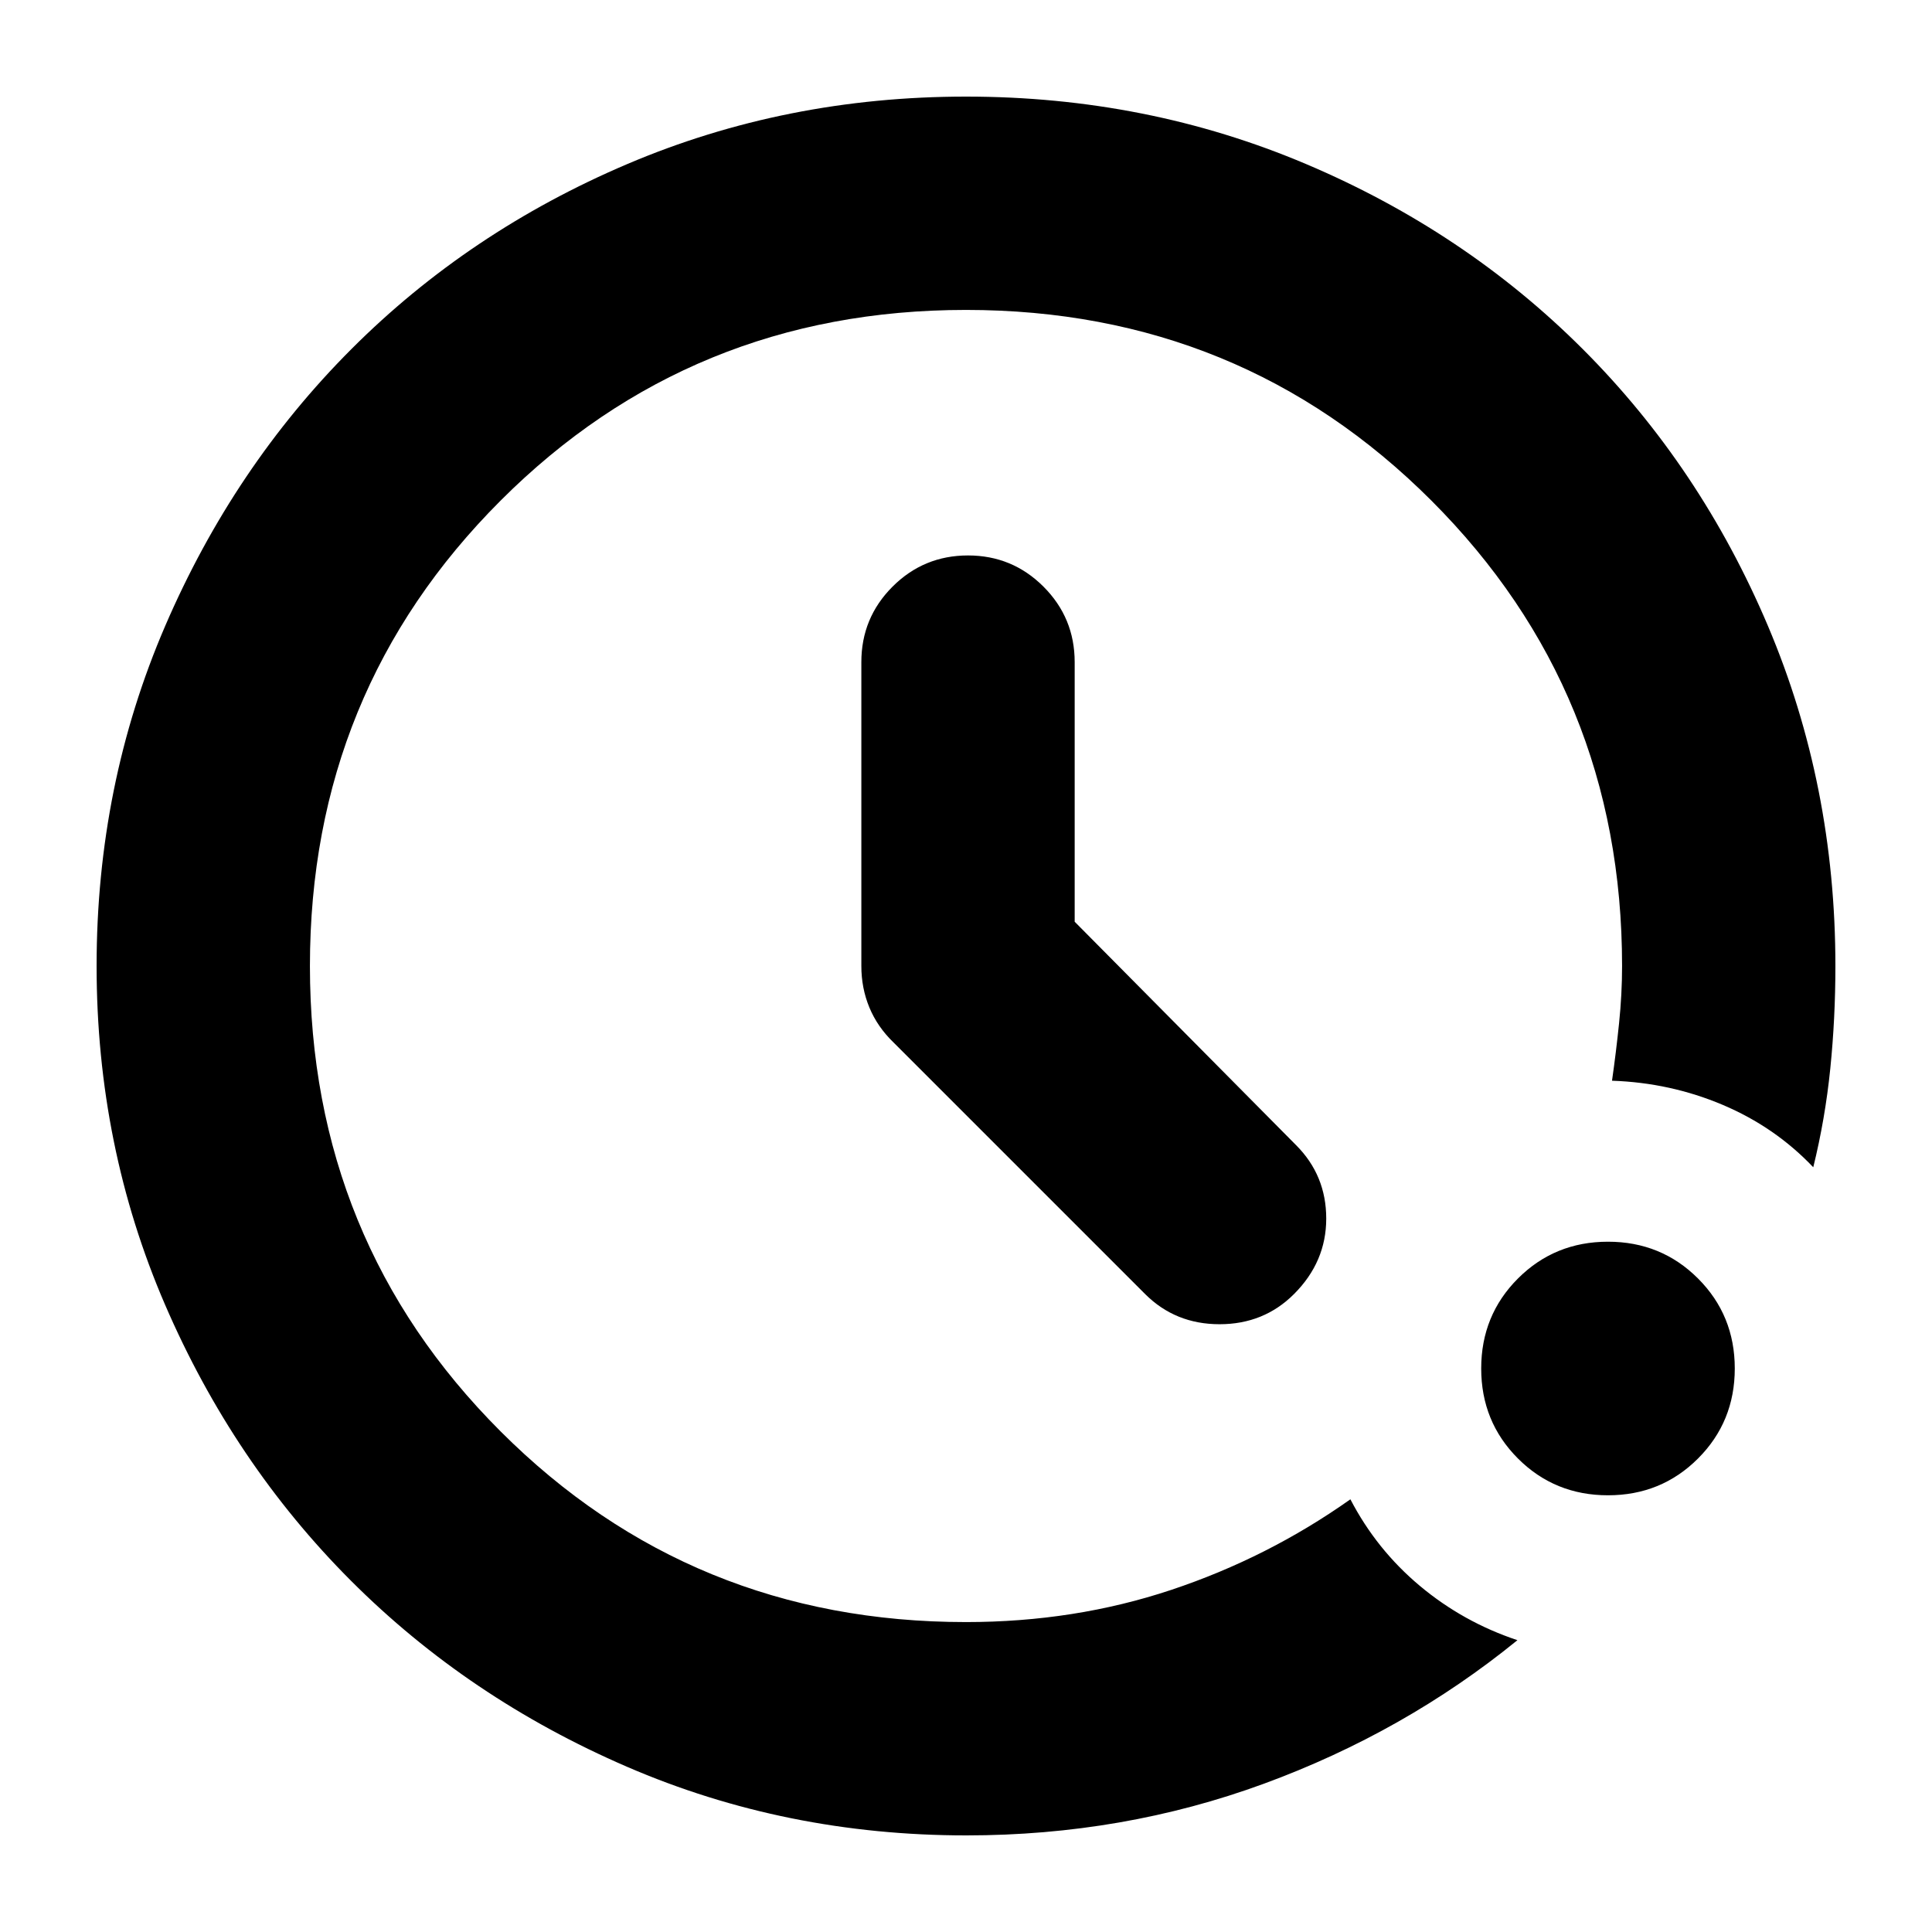 <svg xmlns="http://www.w3.org/2000/svg" height="24" viewBox="0 96 960 960" width="24"><path d="M480.191 1008q-89.697 0-168.587-34.079-78.89-34.079-137.247-92.5Q116 823 82 744.262T48 576q0-89.896 34.079-168.961 34.079-79.066 92.5-137.552Q233 211 311.738 177.5 390.476 144 480 144q89.886 0 168.943 33.5Q728 211 786.5 269.5q58.5 58.5 92 137.557Q912 486.114 912 576q0 25.962-2.538 50.962-2.539 25-8.462 49.038-19-20-45-31t-55-12q2-14 3.5-28.5T806 576q0-136.513-94.744-231.256Q616.513 250 480 250t-231.256 94.744Q154 439.487 154 576t94.744 231.256Q343.487 902 480 902q54 0 102-16t89-45q13 25 34.5 43t48.5 27q-56.157 45.713-126.079 71.356Q558 1008 480.191 1008ZM799 839q-26.46 0-44.73-18.27Q736 802.46 736 776q0-26.46 18.27-44.73Q772.54 713 799 713q26.46 0 44.73 18.27Q862 749.54 862 776q0 26.46-18.27 44.73Q825.46 839 799 839ZM534 554l110 111q15 15 15 36.5T643 739q-15 15-37 15t-37-15L444 614q-8-7.714-12-17.357Q428 587 428 576V425q0-22 15.5-37.5T481 372q22 0 37.5 15.5T534 425v129Z"/></svg>